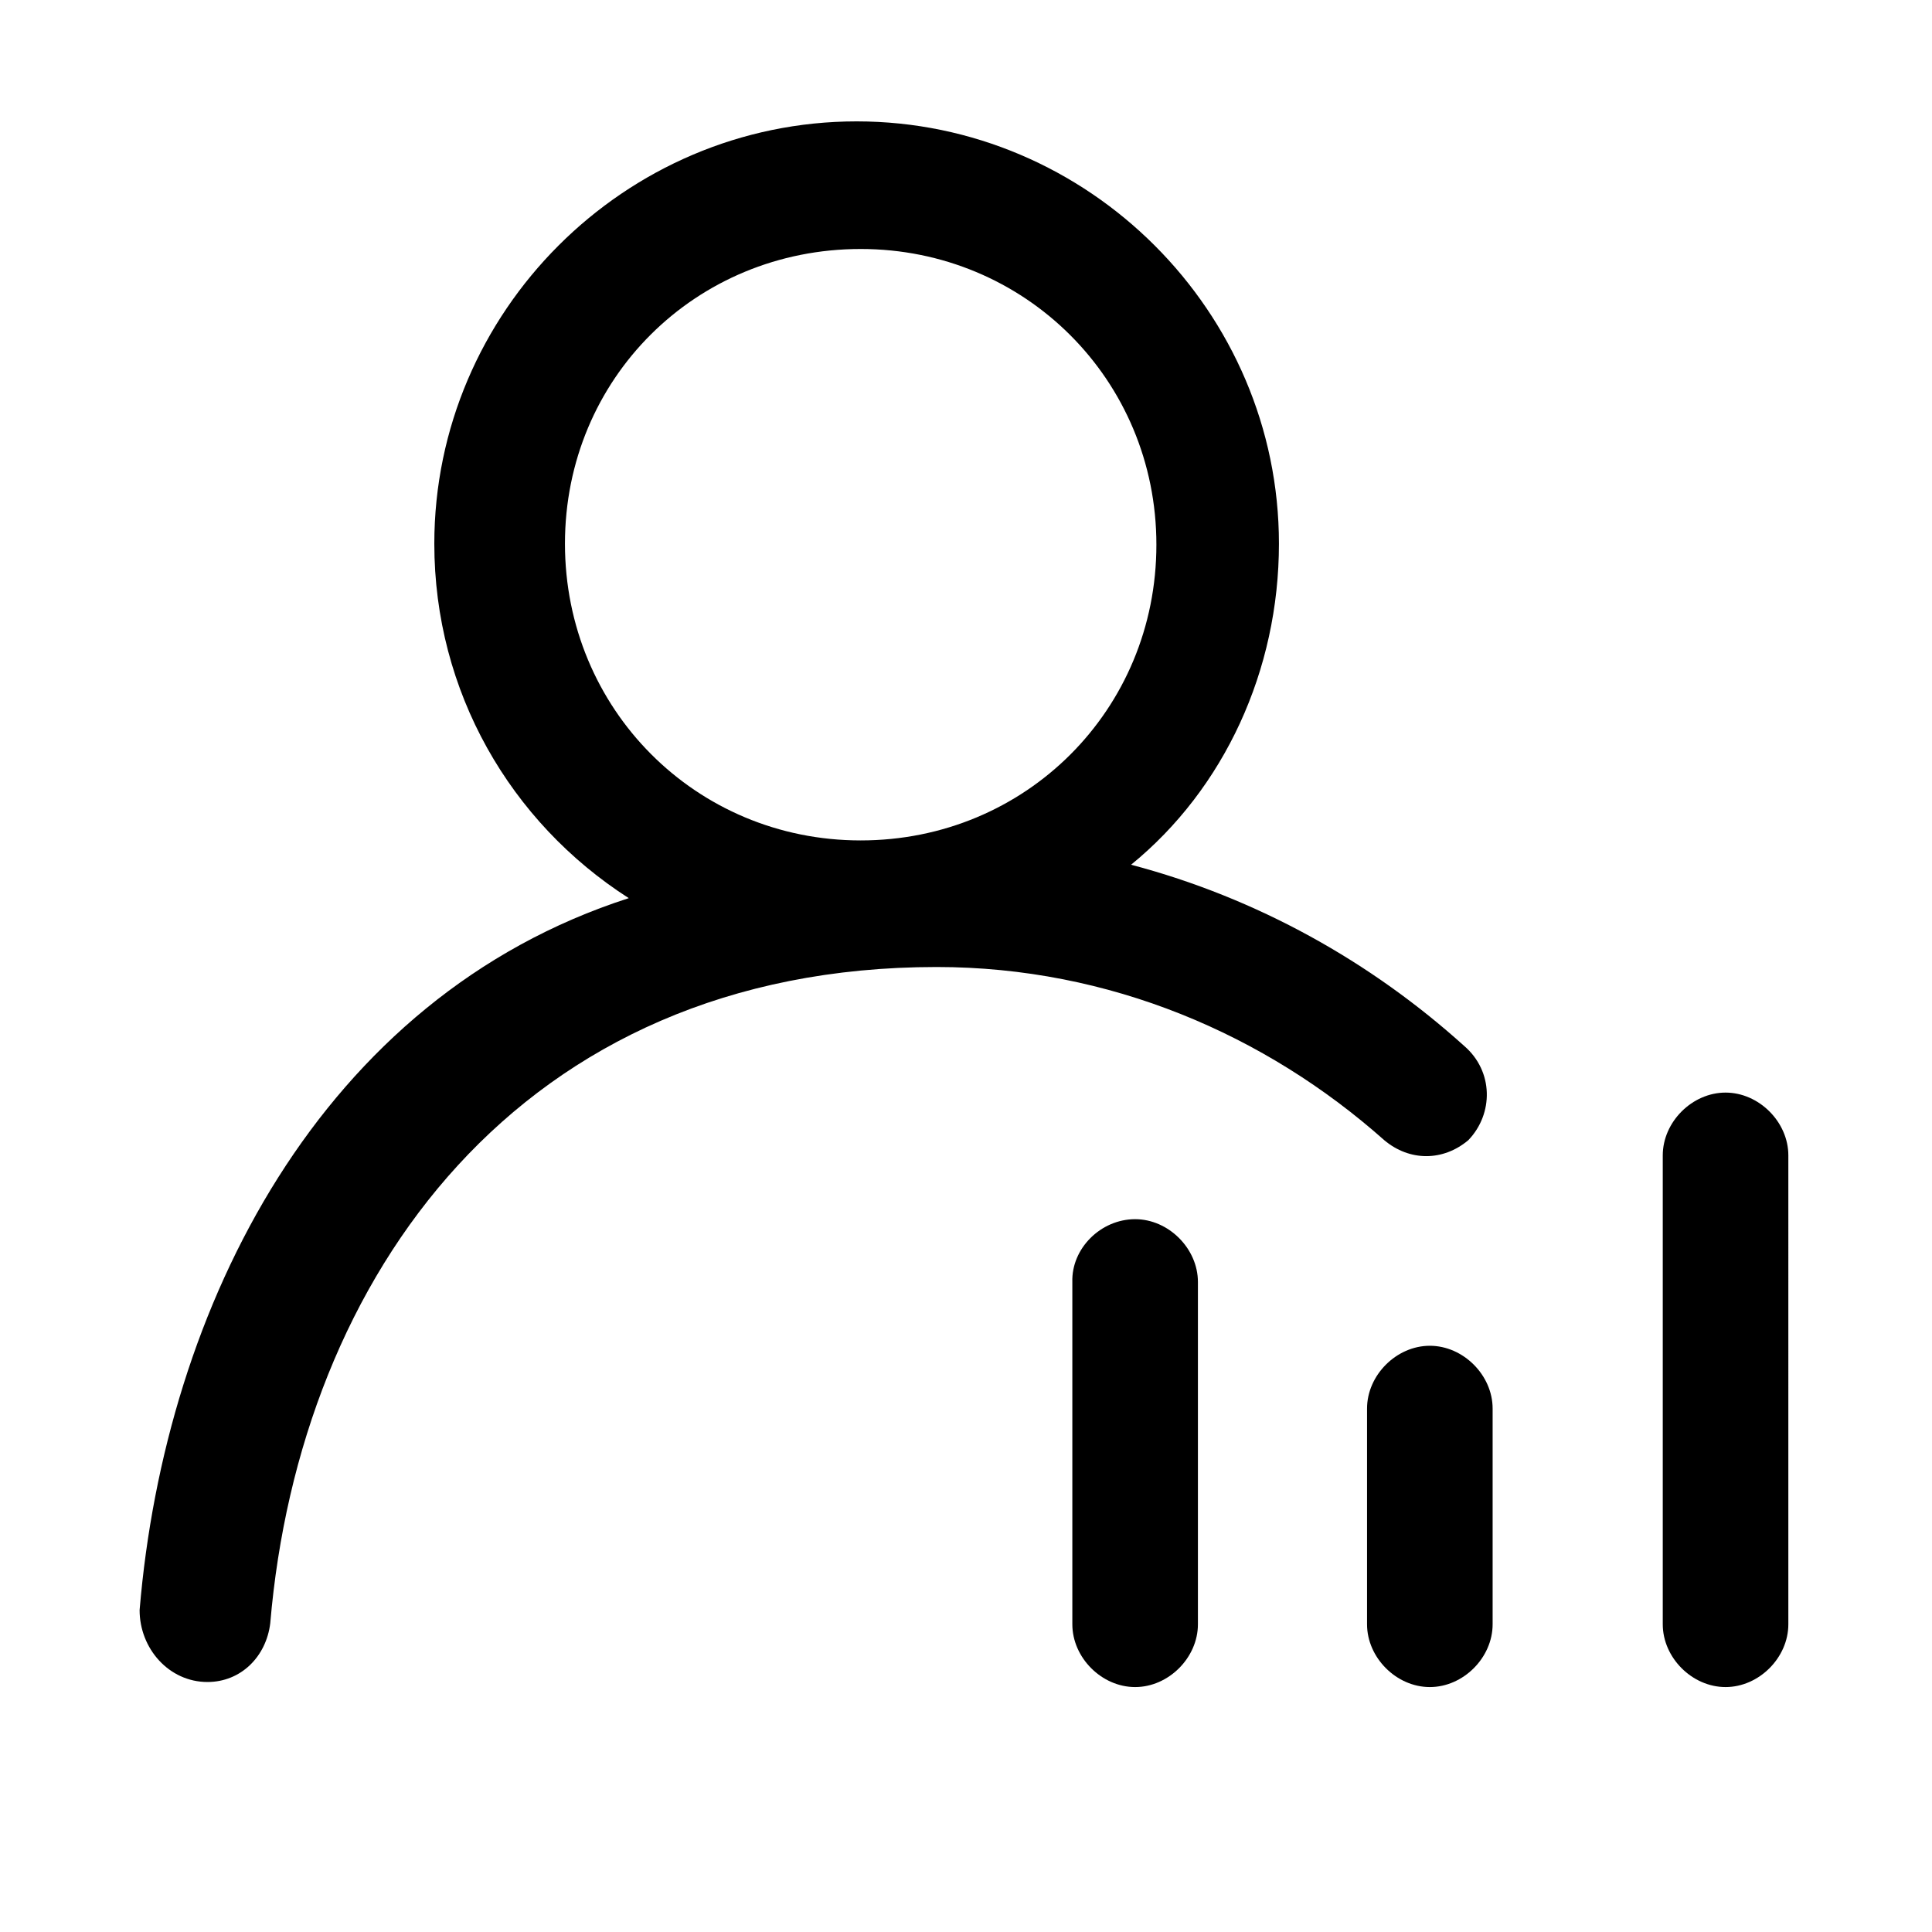 <?xml version="1.0" standalone="no"?><!DOCTYPE svg PUBLIC "-//W3C//DTD SVG 1.1//EN" "http://www.w3.org/Graphics/SVG/1.1/DTD/svg11.dtd"><svg t="1663826557736" class="icon" viewBox="0 0 1024 1024" version="1.1" xmlns="http://www.w3.org/2000/svg" p-id="13326" xmlns:xlink="http://www.w3.org/1999/xlink" width="200" height="200"><path d="M776.091 554.405c-49.383-44.552-109.501-78.368-176.597-96.082 49.383-40.258 78.368-103.06 78.368-170.156 0-122.92-100.913-223.833-223.833-223.833S230.196 165.247 230.196 288.167c0 78.368 40.258 147.612 103.06 187.869-163.178 52.603-245.841 216.318-259.26 377.349 0 20.397 15.566 38.111 35.964 38.111 17.713 0 31.133-13.419 33.28-31.133 15.566-183.575 132.045-347.827 353.195-347.827 91.788 0 174.45 35.964 237.252 91.788 13.419 11.272 31.133 11.272 44.552 0 13.419-13.956 13.419-36.5-2.147-49.92zM456.176 131.967c86.957 0 156.737 69.243 156.737 156.737s-69.243 156.737-156.737 156.737-156.737-69.78-156.737-157.274 69.243-156.2 156.737-156.2z" p-id="13327"></path><path d="M601.641 646.192c17.713 0 33.28 15.566 33.28 33.28V860.9c0 17.713-15.566 33.28-33.28 33.28s-33.28-15.566-33.28-33.28v-181.428c-0.537-17.713 15.03-33.28 33.28-33.28z m156.2 67.096c17.713 0 33.28 15.566 33.28 33.28V860.9c0 17.713-15.566 33.28-33.28 33.28-17.713 0-33.28-15.566-33.28-33.28v-114.332c0-17.713 15.566-33.28 33.28-33.28z m156.737-134.192c17.713 0 33.28 15.566 33.28 33.28V860.9c0 17.713-15.566 33.28-33.28 33.28s-33.28-15.566-33.28-33.28v-248.525c0-17.713 15.566-33.28 33.28-33.28z" p-id="13328"></path></svg>